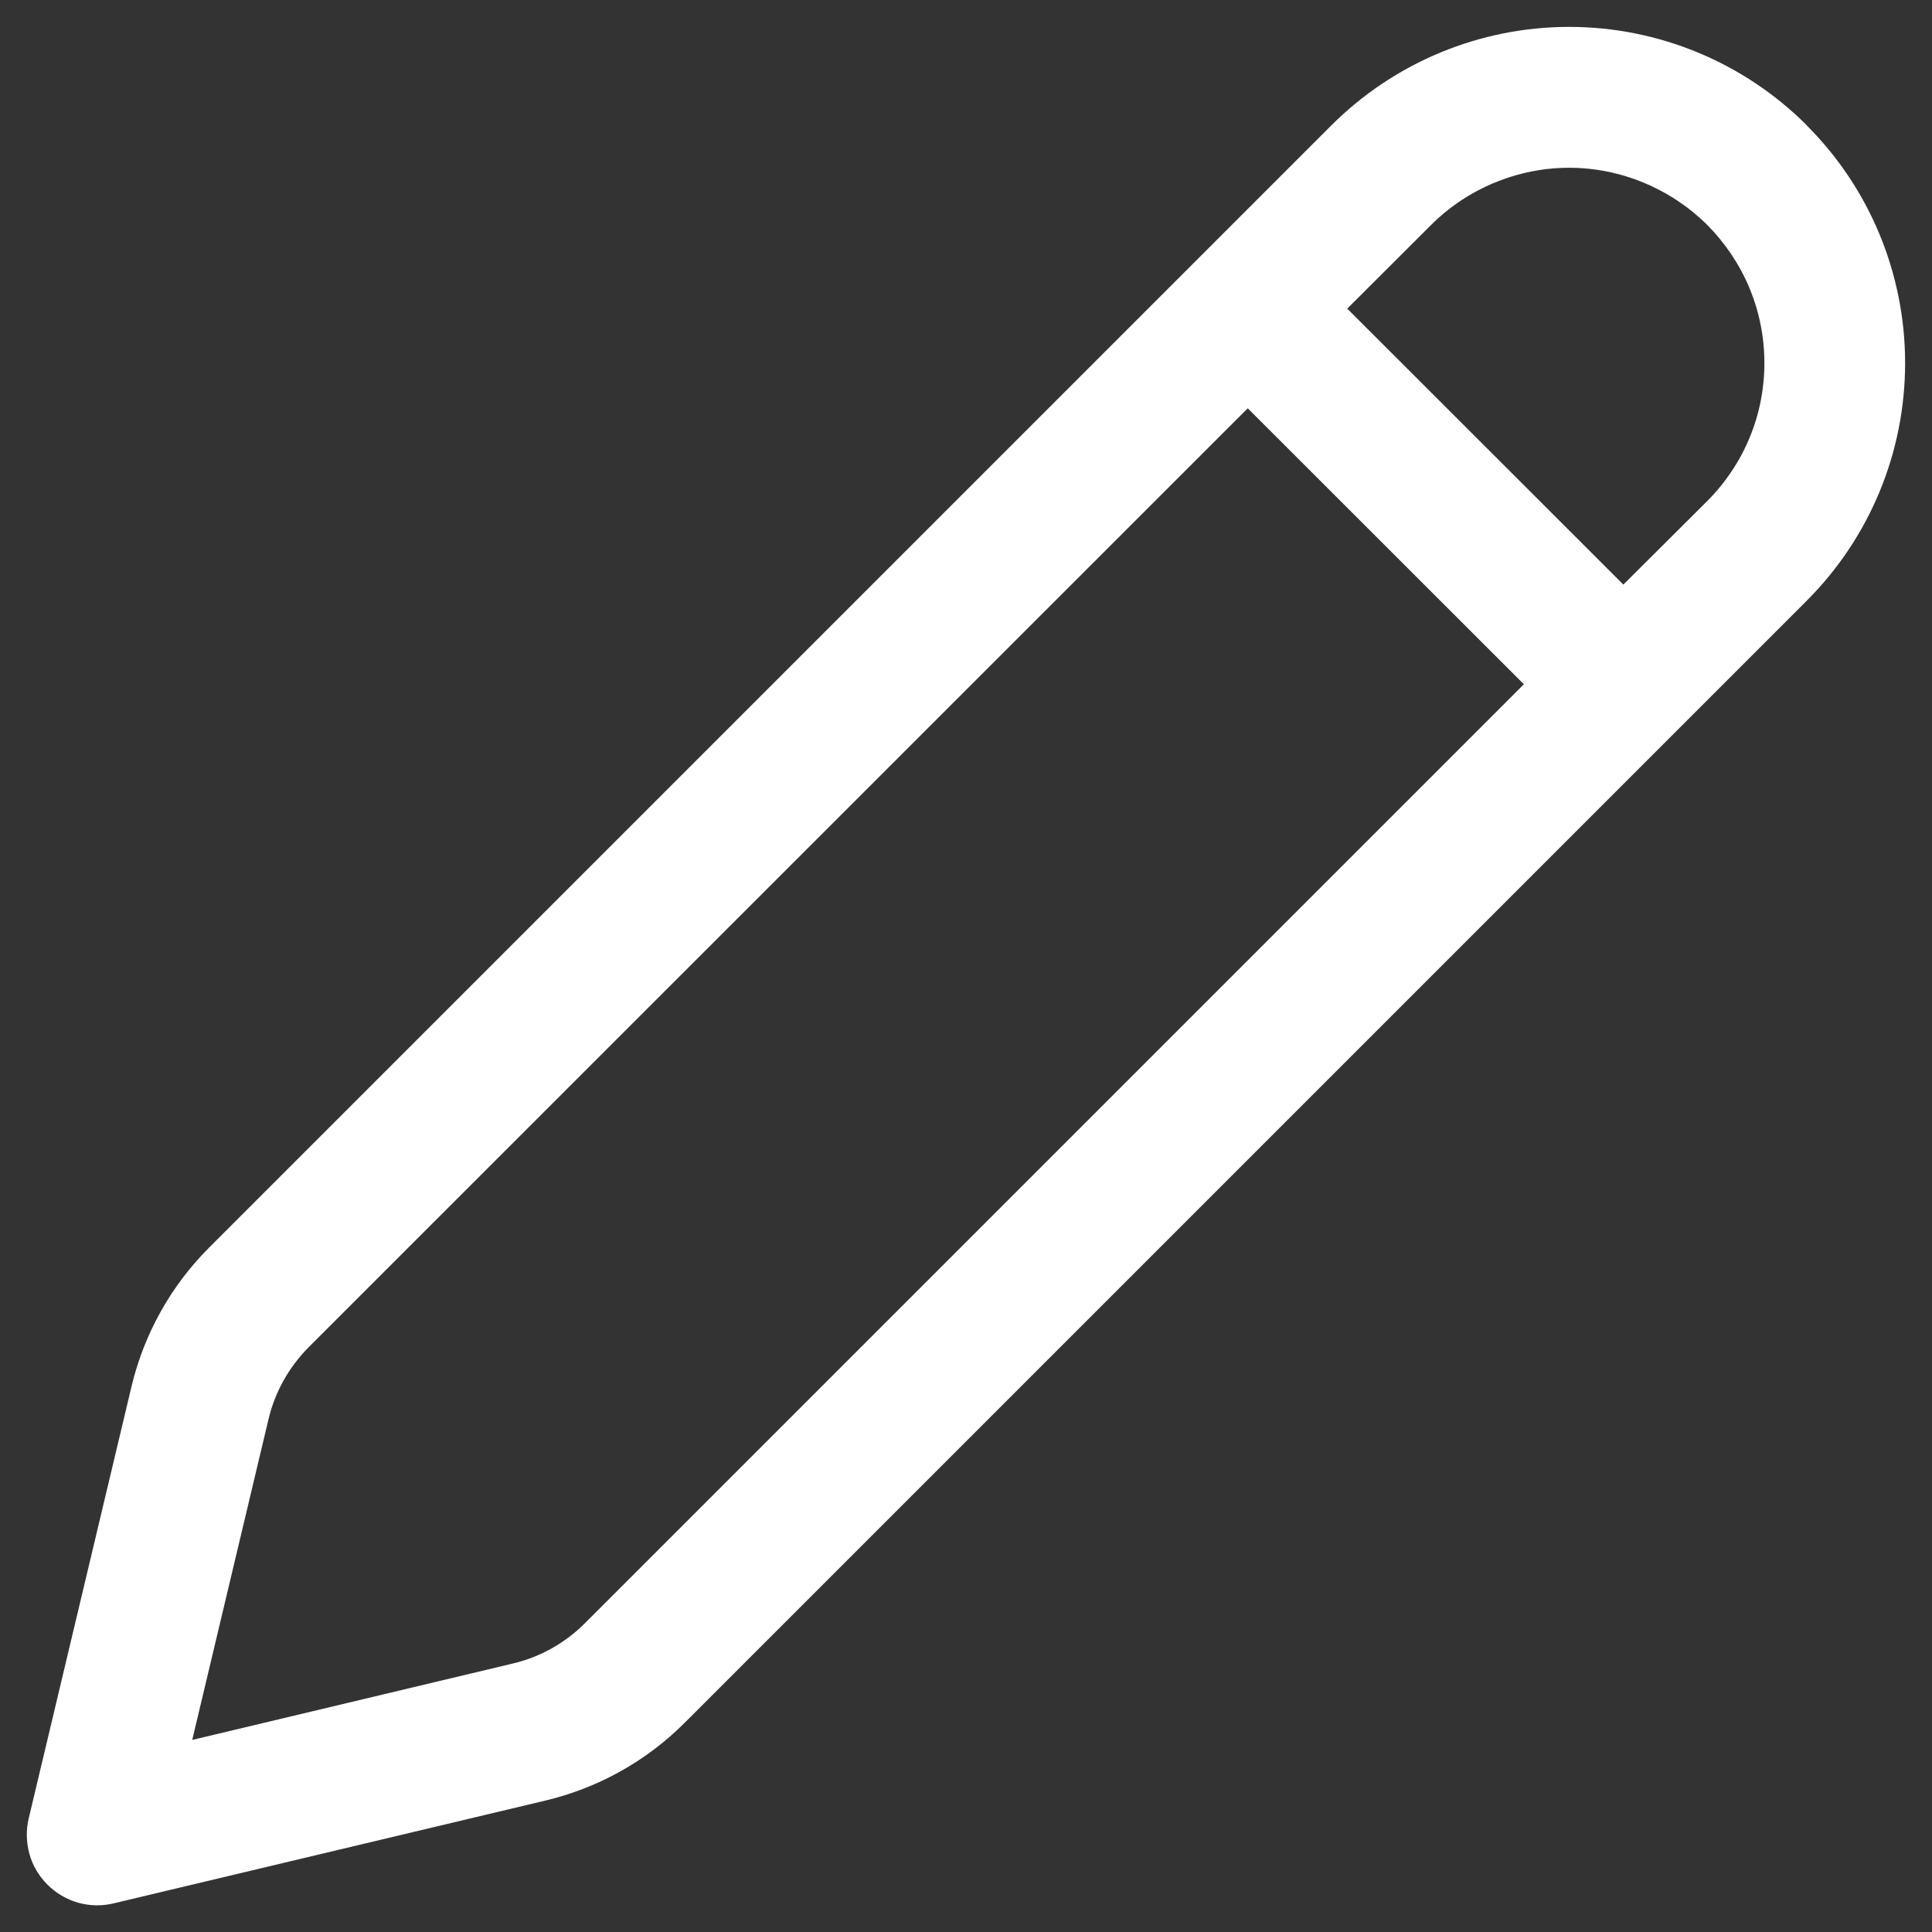 <svg width="12" height="12" viewBox="0 0 12 12" fill="none" xmlns="http://www.w3.org/2000/svg">
<rect x="0" y="0" width="12" height="12" fill="#333333" stroke="none"/>
<path d="M11.222 0.778C10.831 0.387 10.3 0.167 9.746 0.167C9.193 0.167 8.662 0.387 8.27 0.778L1.298 7.75C1.061 7.987 0.895 8.285 0.817 8.611L0.178 11.296C0.161 11.368 0.163 11.444 0.183 11.516C0.203 11.588 0.242 11.653 0.295 11.706C0.348 11.759 0.413 11.797 0.485 11.818C0.557 11.838 0.633 11.84 0.706 11.822L3.39 11.183C3.716 11.105 4.014 10.939 4.251 10.702L11.222 3.731C11.614 3.339 11.833 2.809 11.833 2.255C11.833 1.701 11.614 1.171 11.222 0.779M8.889 1.397C9.001 1.285 9.135 1.196 9.282 1.135C9.429 1.074 9.587 1.042 9.746 1.042C9.905 1.042 10.063 1.074 10.21 1.135C10.357 1.196 10.491 1.285 10.604 1.397C10.716 1.51 10.806 1.644 10.867 1.791C10.928 1.938 10.959 2.096 10.959 2.255C10.959 2.414 10.928 2.572 10.867 2.719C10.806 2.866 10.716 3 10.604 3.112L10.083 3.631L8.368 1.917L8.889 1.397ZM7.75 2.536L9.465 4.25L3.632 10.083C3.509 10.206 3.355 10.292 3.187 10.332L1.194 10.807L1.668 8.814C1.708 8.645 1.795 8.491 1.917 8.368L7.75 2.536Z" fill="white"/>
</svg>
